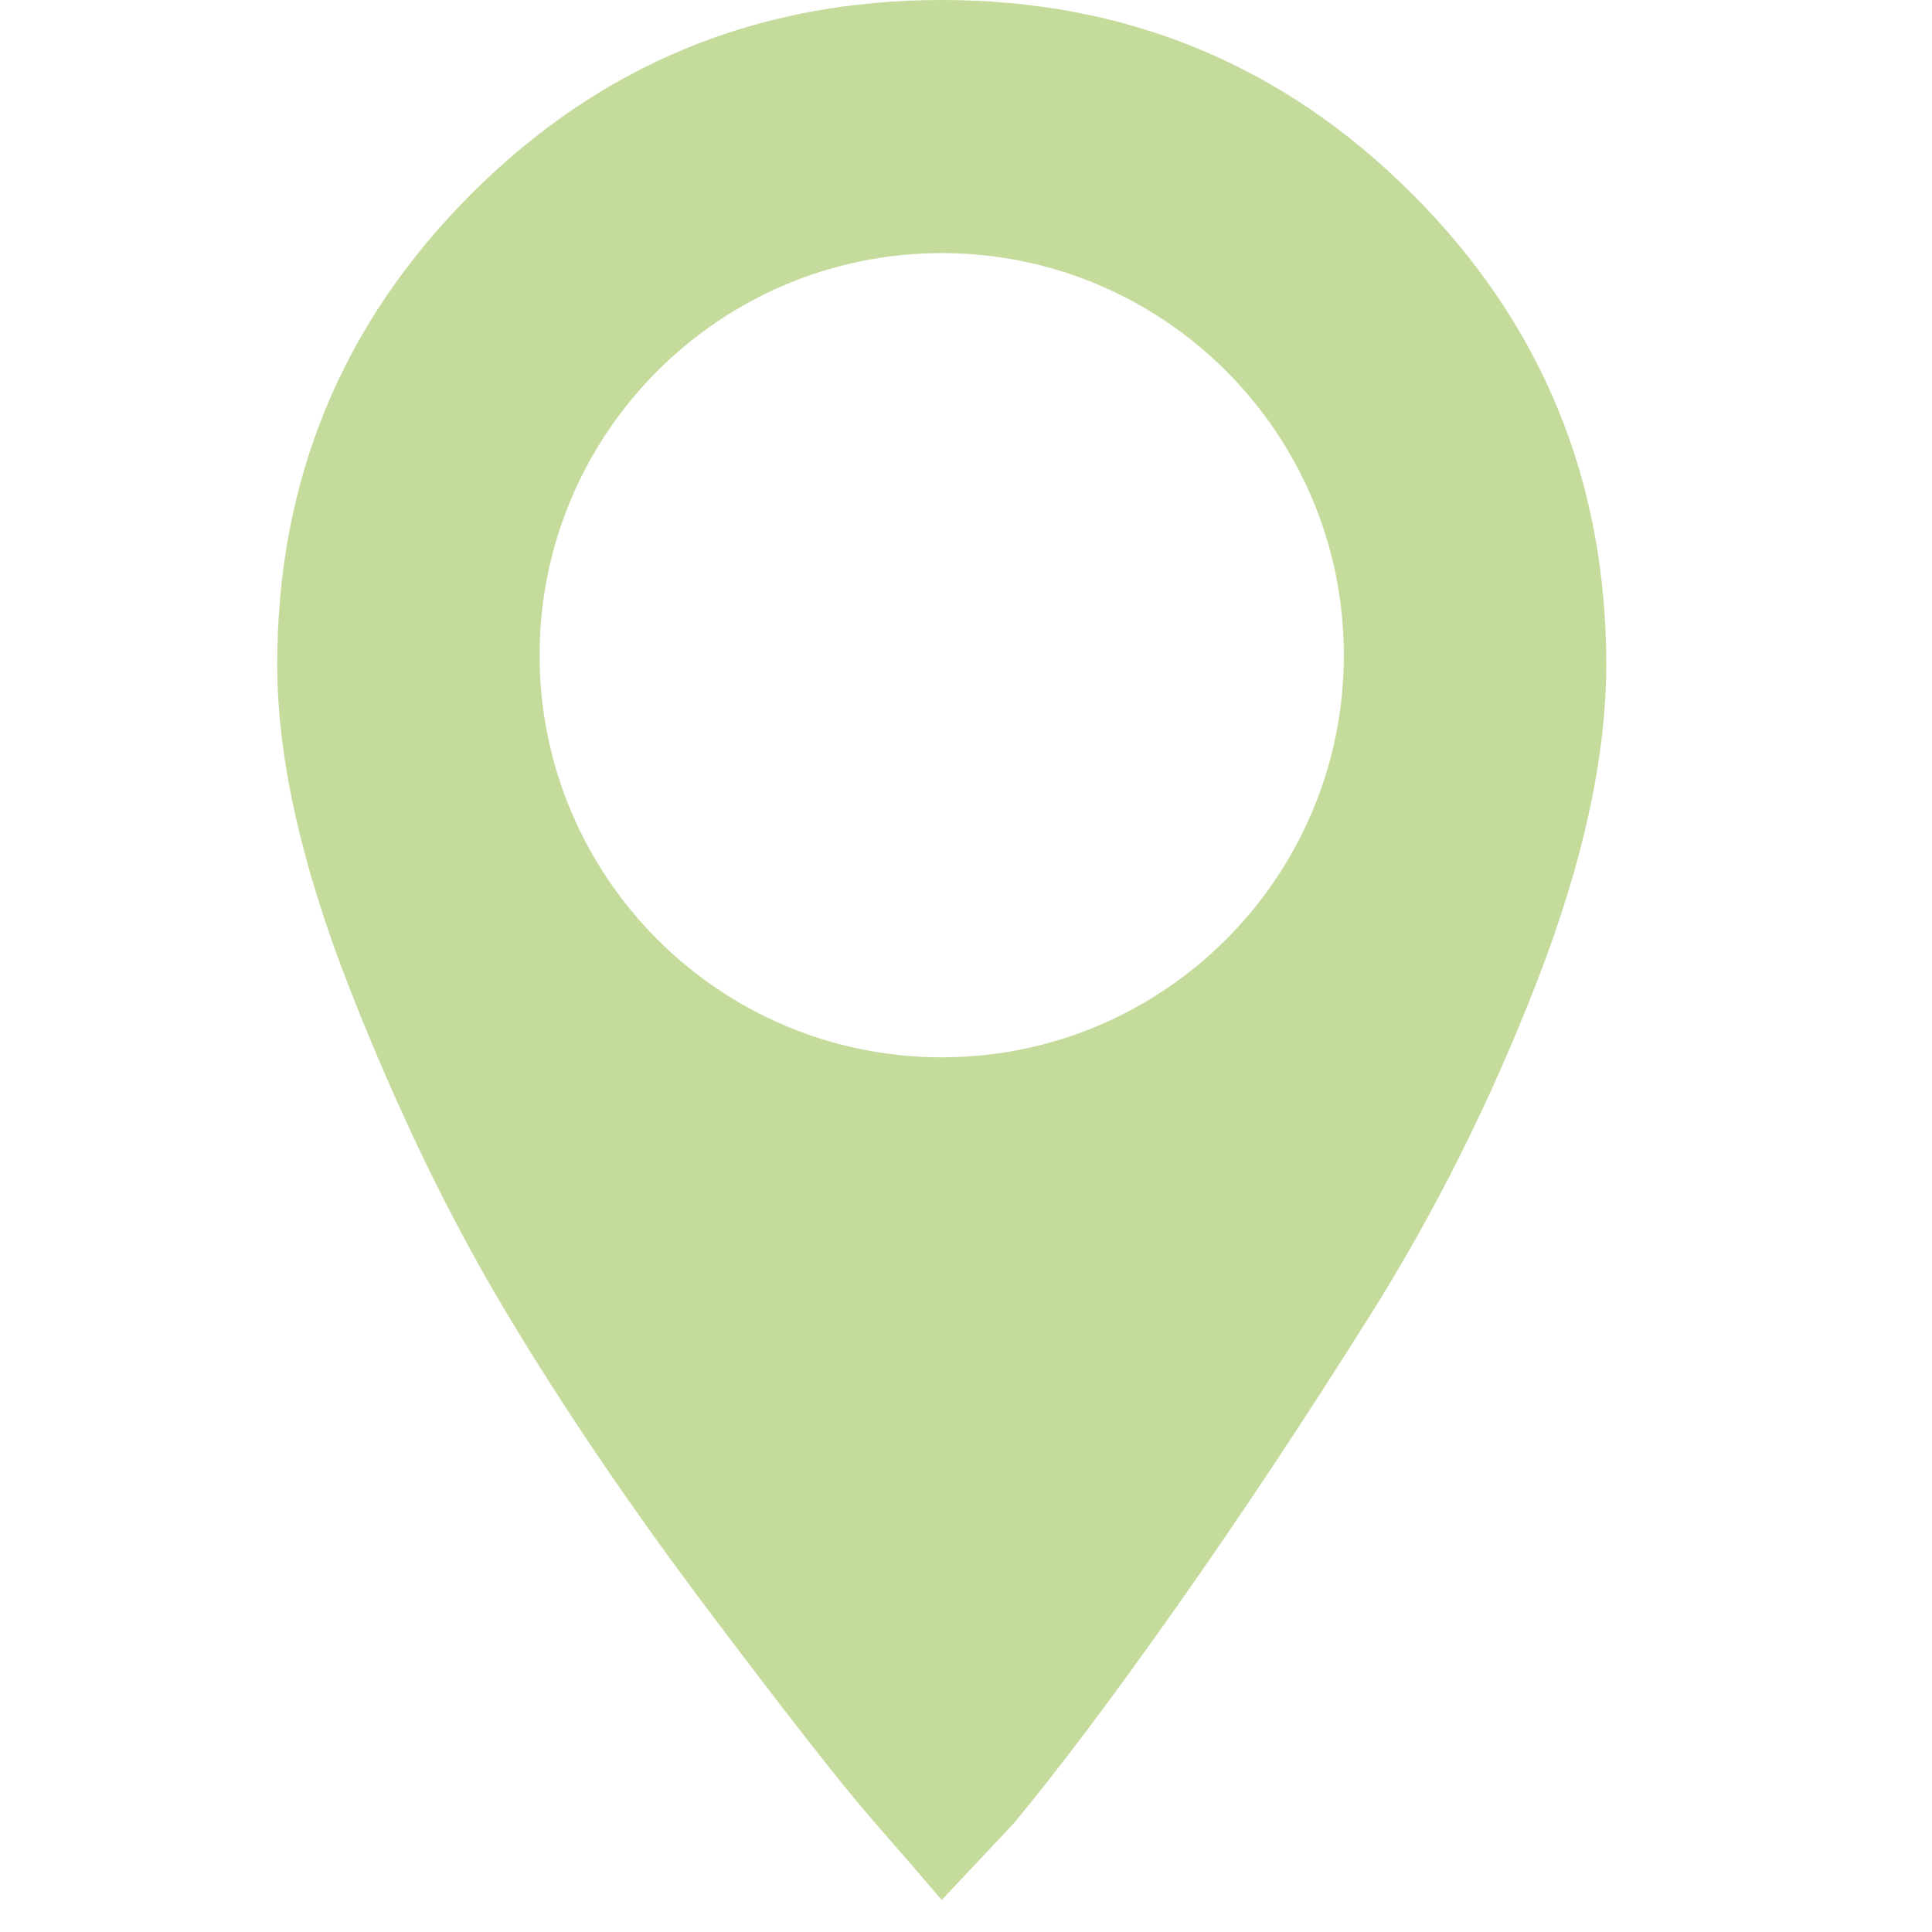 <?xml version="1.0" encoding="UTF-8" standalone="no"?>
<!DOCTYPE svg PUBLIC "-//W3C//DTD SVG 1.1//EN" "http://www.w3.org/Graphics/SVG/1.1/DTD/svg11.dtd">
<svg width="100%" height="100%" viewBox="0 0 41 41" version="1.1" xmlns="http://www.w3.org/2000/svg" xmlns:xlink="http://www.w3.org/1999/xlink" xml:space="preserve" style="fill-rule:evenodd;clip-rule:evenodd;stroke-linejoin:round;stroke-miterlimit:1.414;">
    <path d="M29.97,4.117C27.226,1.372 23.897,0 19.985,0C16.073,0 12.744,1.372 10,4.117C7.255,6.862 5.883,10.19 5.883,14.102C5.883,16.058 6.388,18.33 7.397,20.917C8.406,23.504 9.527,25.823 10.757,27.874C11.987,29.925 13.423,32.038 15.064,34.215C16.705,36.392 17.84,37.843 18.471,38.569C19.102,39.295 19.607,39.878 19.985,40.32L21.499,38.711C22.445,37.575 23.597,36.045 24.954,34.121C26.311,32.197 27.683,30.13 29.071,27.922C30.459,25.714 31.642,23.347 32.62,20.823C33.598,18.299 34.087,16.059 34.087,14.103C34.088,10.19 32.715,6.862 29.97,4.117ZM19.985,5.371C24.695,5.371 28.519,9.194 28.519,13.904C28.519,18.614 24.695,22.438 19.985,22.438C15.275,22.438 11.451,18.614 11.451,13.904C11.451,9.194 15.275,5.371 19.985,5.371Z" style="fill:rgb(138,184,58);fill-opacity:0.5;"/>
</svg>

